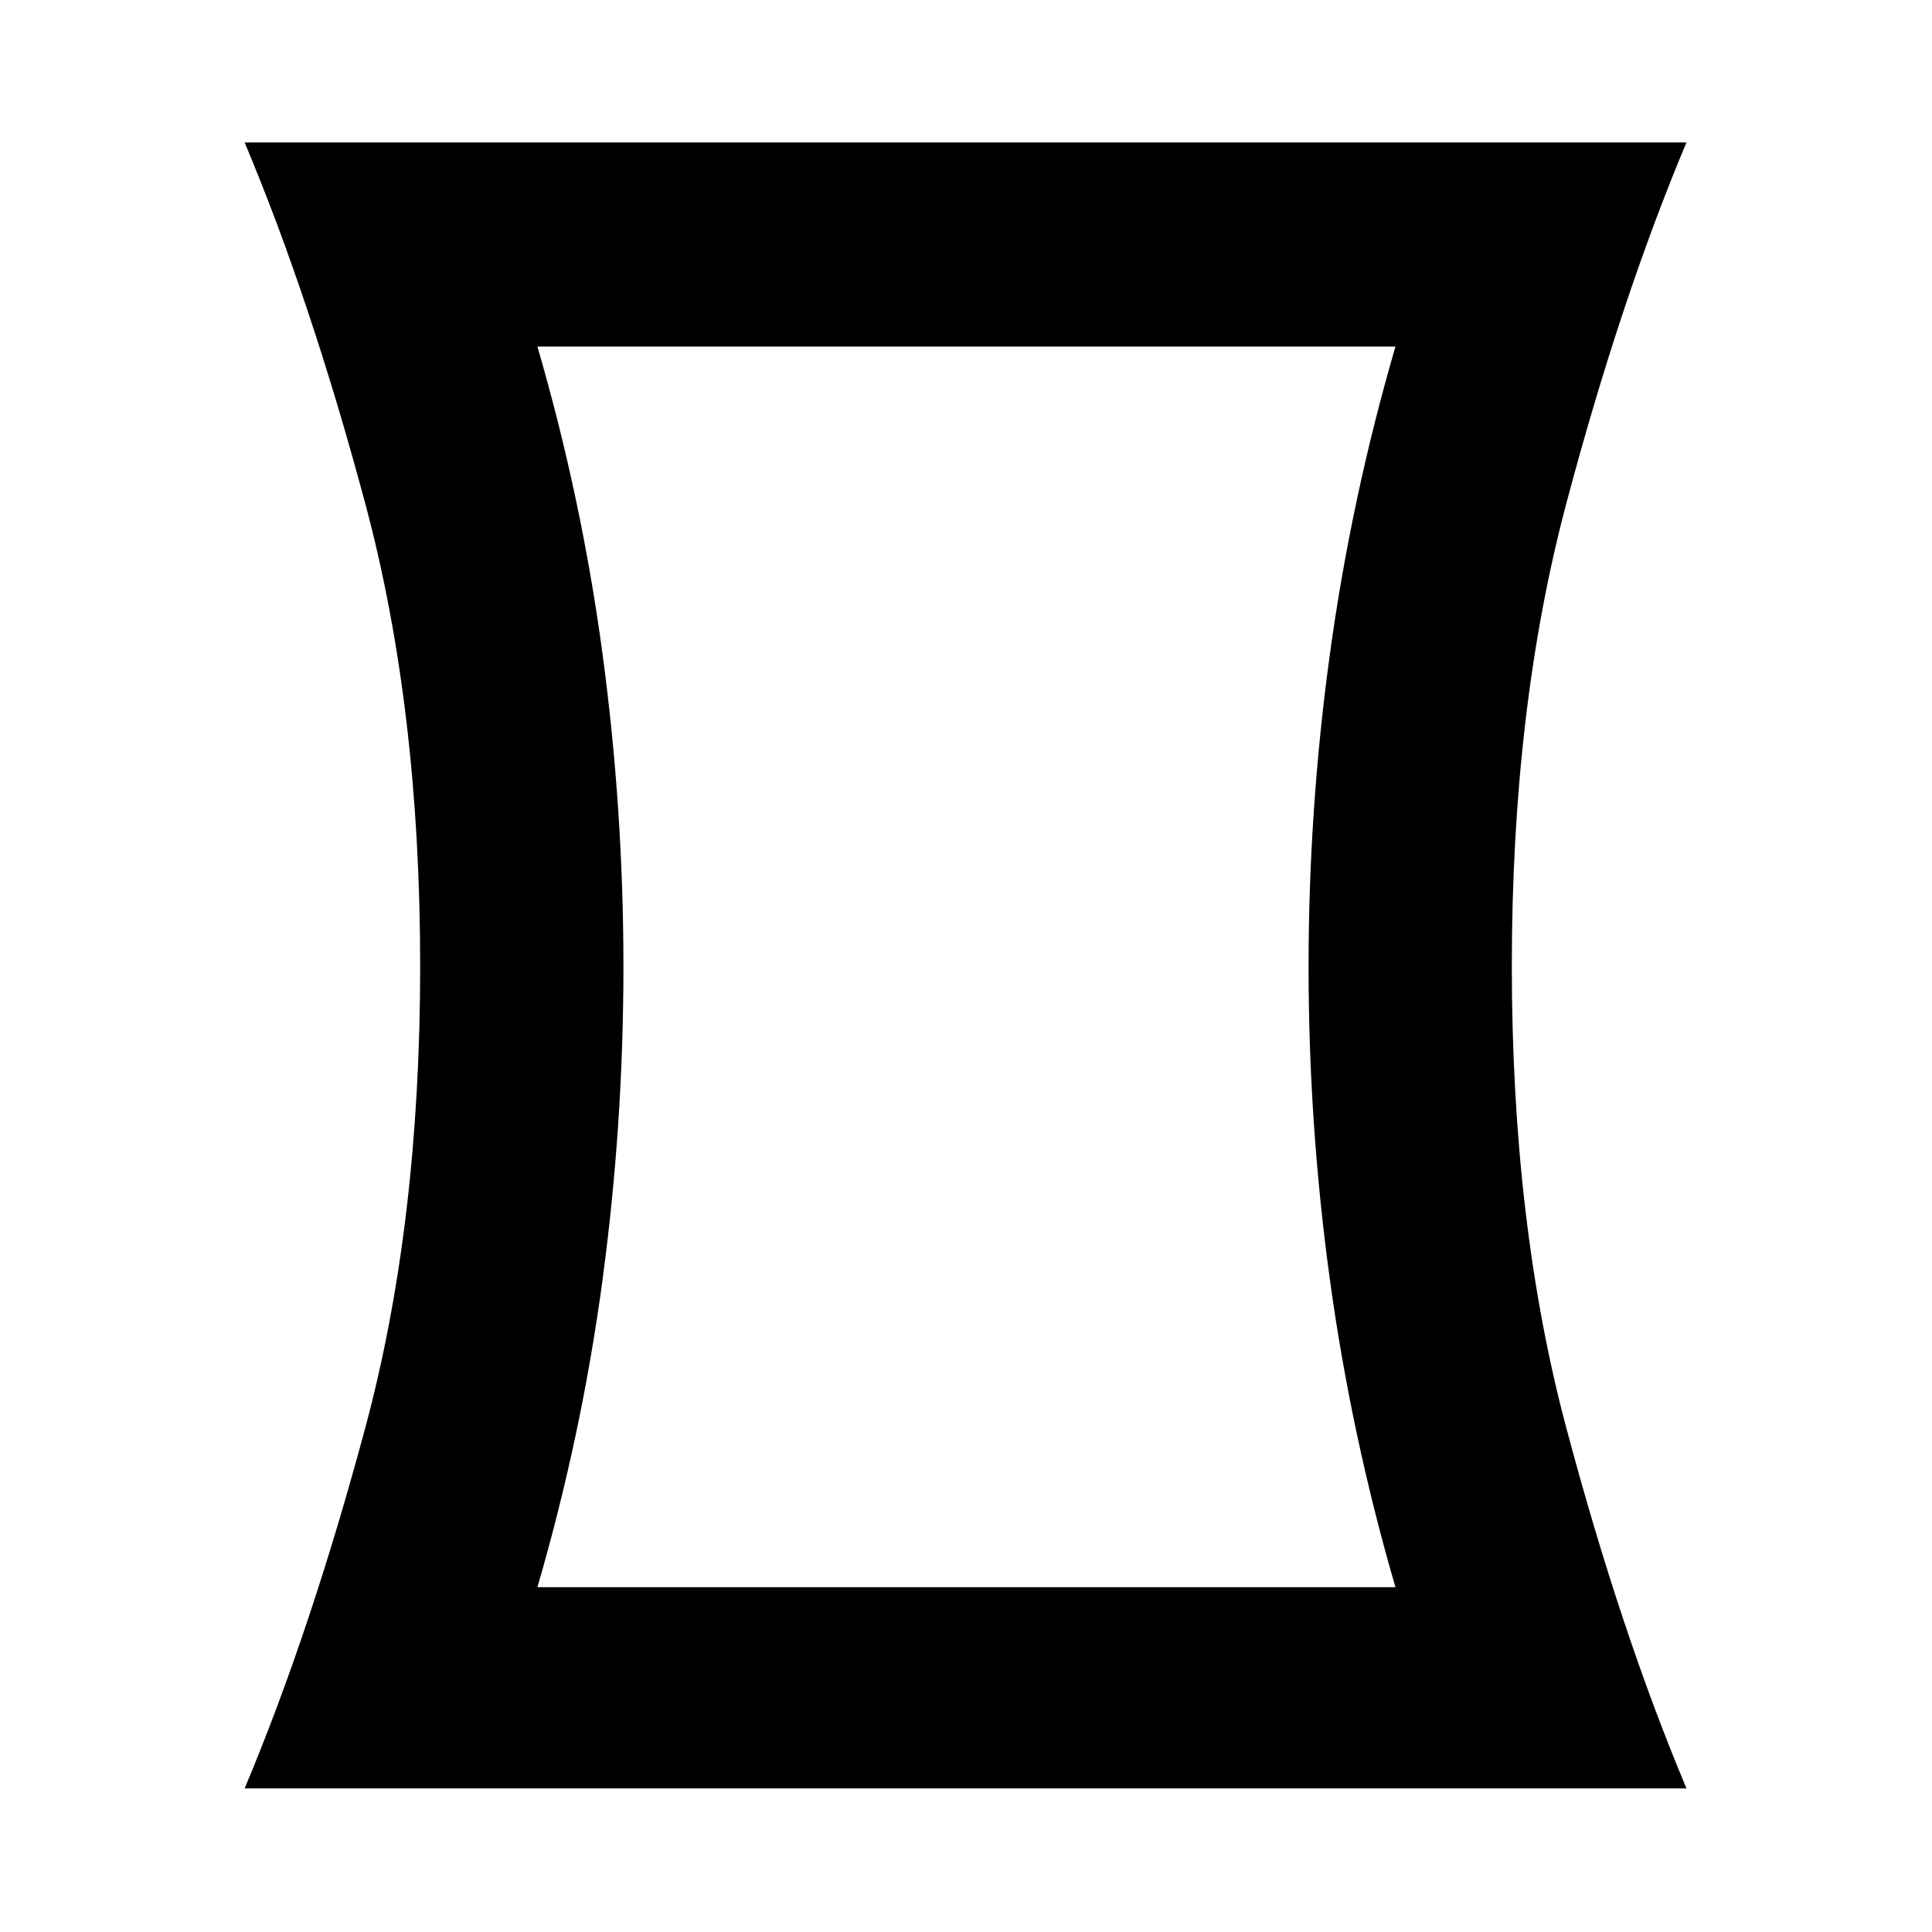 <svg xmlns="http://www.w3.org/2000/svg" height="24" viewBox="0 -960 960 960" width="24"><path d="M267.04-171.35h426.35q-21.93-75.3-32.55-152.61-10.62-77.31-10.62-155.61 0-78.3 10.62-155.6 10.62-77.31 32.55-152.61H267.04q21.94 75.3 32.34 152.61 10.4 77.31 10.4 155.61 0 78.3-10.4 155.6-10.4 77.31-32.34 152.61Zm-145.48 100q32.76-77.93 59.99-179.35 27.23-101.41 27.23-229.3 0-127.89-27.23-229.59-27.23-101.69-59.99-179.63H838q-32.76 77.94-59.77 179.63-27.01 101.7-27.01 229.59t27.01 229.3Q805.24-149.28 838-71.35H121.56Zm358.87-408.22Z"/></svg>